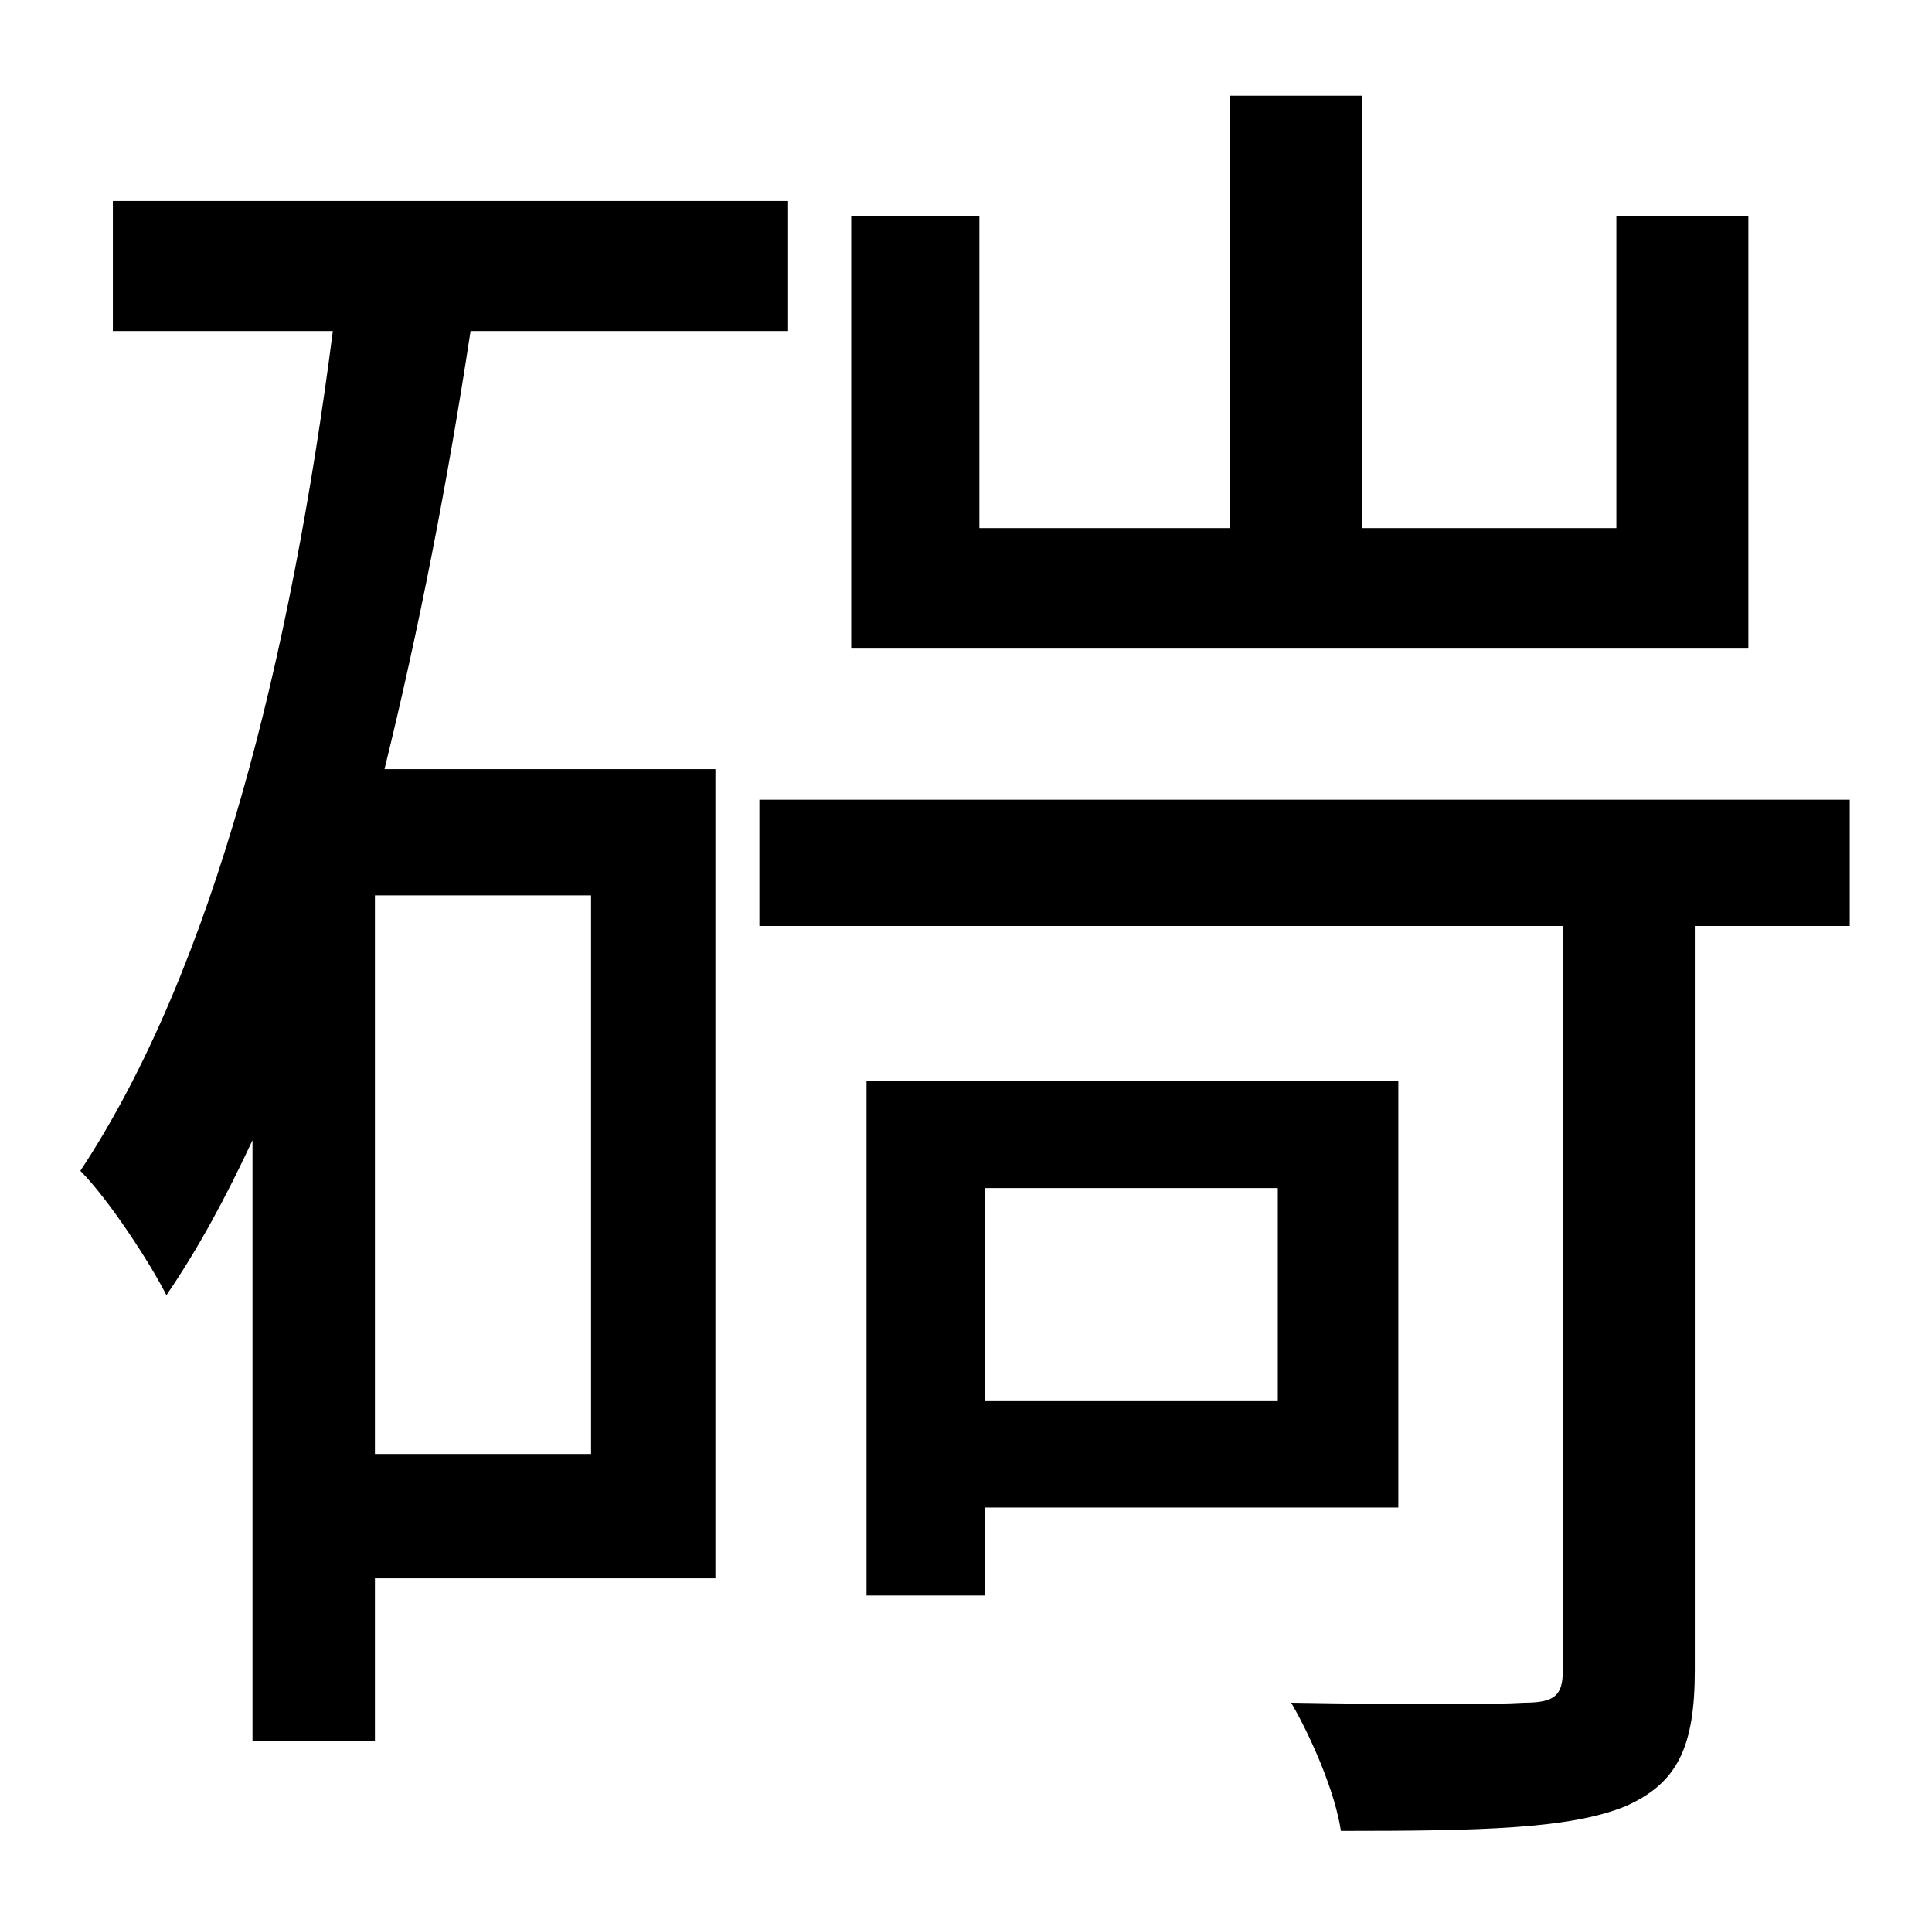<?xml version="1.0" standalone="no"?>
<!DOCTYPE svg PUBLIC "-//W3C//DTD SVG 1.1//EN" "http://www.w3.org/Graphics/SVG/1.1/DTD/svg11.dtd" >
<svg xmlns="http://www.w3.org/2000/svg" xmlns:xlink="http://www.w3.org/1999/xlink" version="1.1" viewBox="-10 0 1010 1000">
   <path fill="currentColor"
d="M904 113v226h-469v-226h67v163h131v-226h69v226h133v-163h69zM299 760v-292h-113v292h113zM402 173h-166c-12 79 -27 156 -45 229h173v423h-178v85h-64v-314c-14 30 -28 56 -45 81c-8 -16 -30 -50 -45 -65c70 -106 110 -268 132 -439h-115v-68h353v68zM658 621h-153v111
h153v-111zM721 788h-216v46h-62v-269h278v223zM957 418v66h-81v389c0 40 -9 59 -36 71c-29 12 -76 13 -149 13c-3 -20 -15 -48 -26 -67c58 1 107 1 122 0c16 0 20 -4 20 -17v-389h-420v-66h570z" />
</svg>
